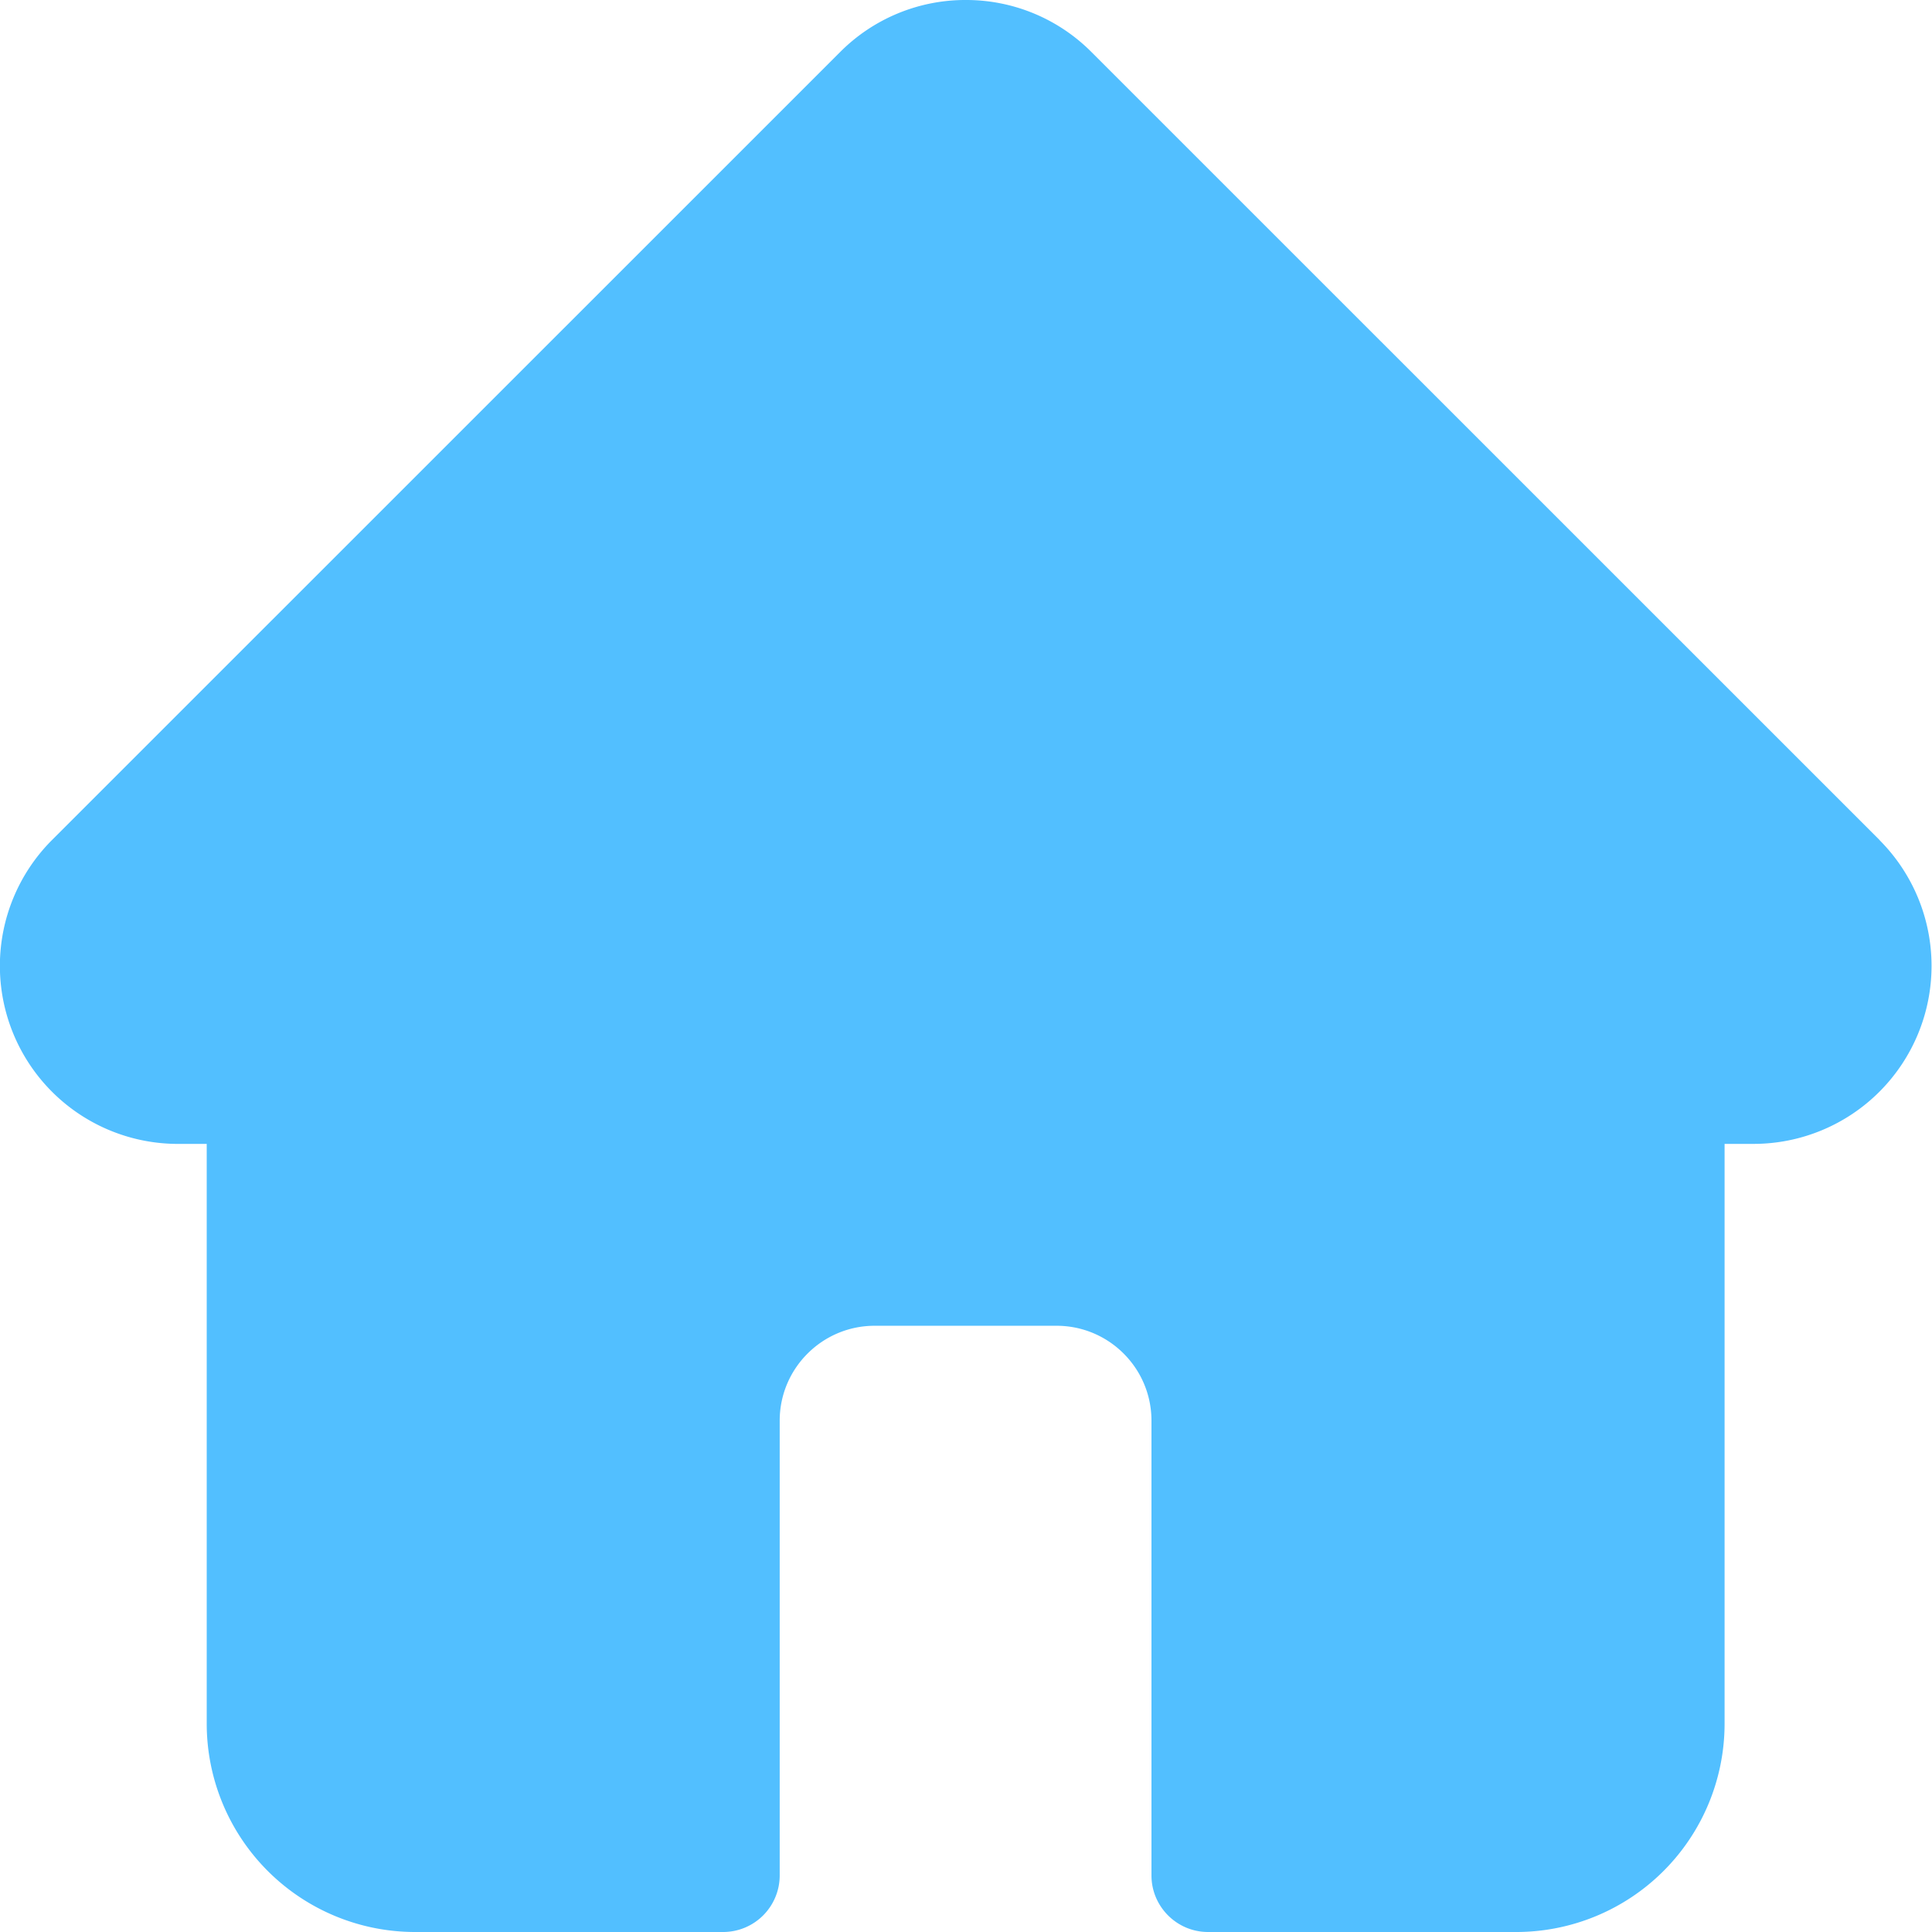 <svg width="14" height="14" fill="none" xmlns="http://www.w3.org/2000/svg"><g clip-path="url(#a)"><path d="m13.622 6.09-.001-.002L7.91.378A1.28 1.28 0 0 0 6.998 0a1.28 1.28 0 0 0-.911.378L.379 6.085l-.006.006a1.29 1.29 0 0 0 .898 2.198h.227v4.203A1.51 1.51 0 0 0 3.007 14H5.24a.41.41 0 0 0 .41-.41v-3.295c0-.38.309-.688.688-.688h1.318c.38 0 .688.308.688.688v3.295c0 .226.184.41.41.41h2.235a1.51 1.51 0 0 0 1.508-1.508V8.289h.212a1.29 1.29 0 0 0 .912-2.2Z" fill="#52BFFF"/></g><defs><clipPath id="a"><path fill="#fff" d="M0 0h14v14H0z"/></clipPath></defs></svg>